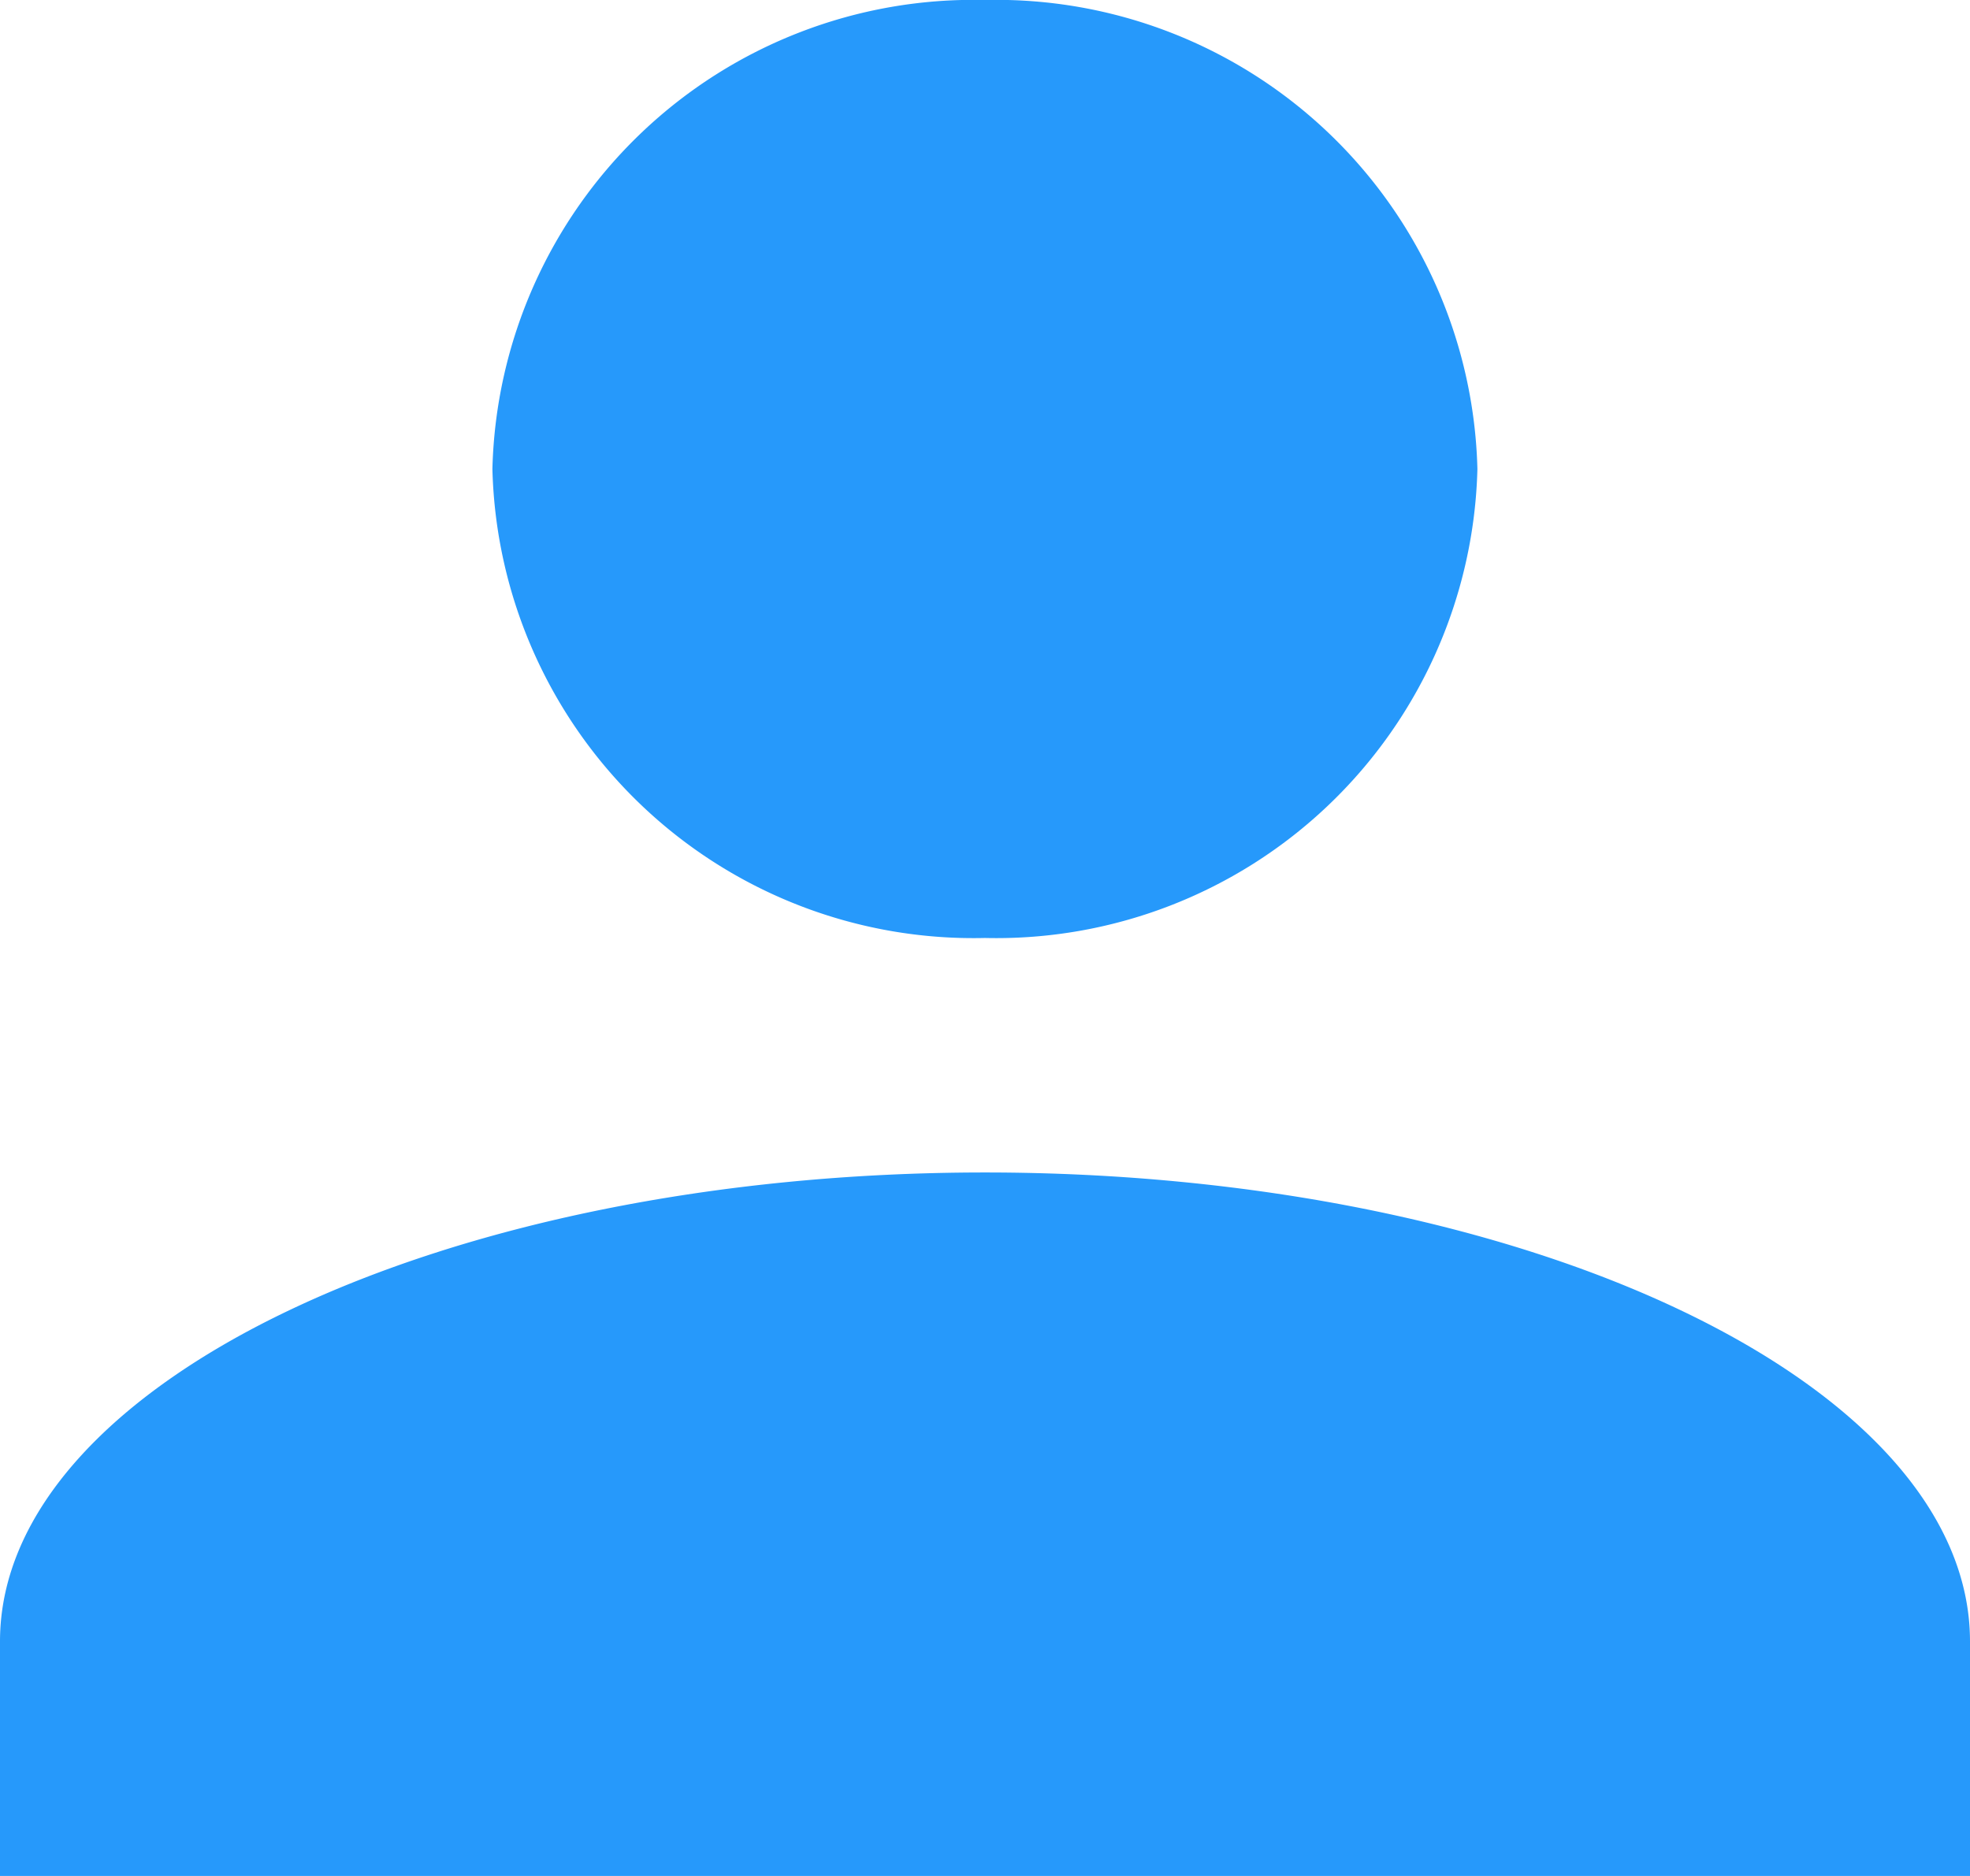 <svg xmlns="http://www.w3.org/2000/svg" xmlns:xlink="http://www.w3.org/1999/xlink" width="21" height="20" viewBox="0 0 21 20"><defs><style>.a{fill:none;}.b{clip-path:url(#a);}.c{fill:#2699fb;}</style><clipPath id="a"><rect class="a" width="21" height="20"/></clipPath></defs><g class="b"><path class="c" d="M0,20V17.5c0-2.751,4.725-5,10.5-5S21,14.75,21,17.5V20ZM5.249,5A5.13,5.13,0,0,1,10.5,0a5.13,5.13,0,0,1,5.249,5A5.13,5.13,0,0,1,10.5,10,5.13,5.13,0,0,1,5.249,5Z" transform="translate(0 0)"/></g></svg>